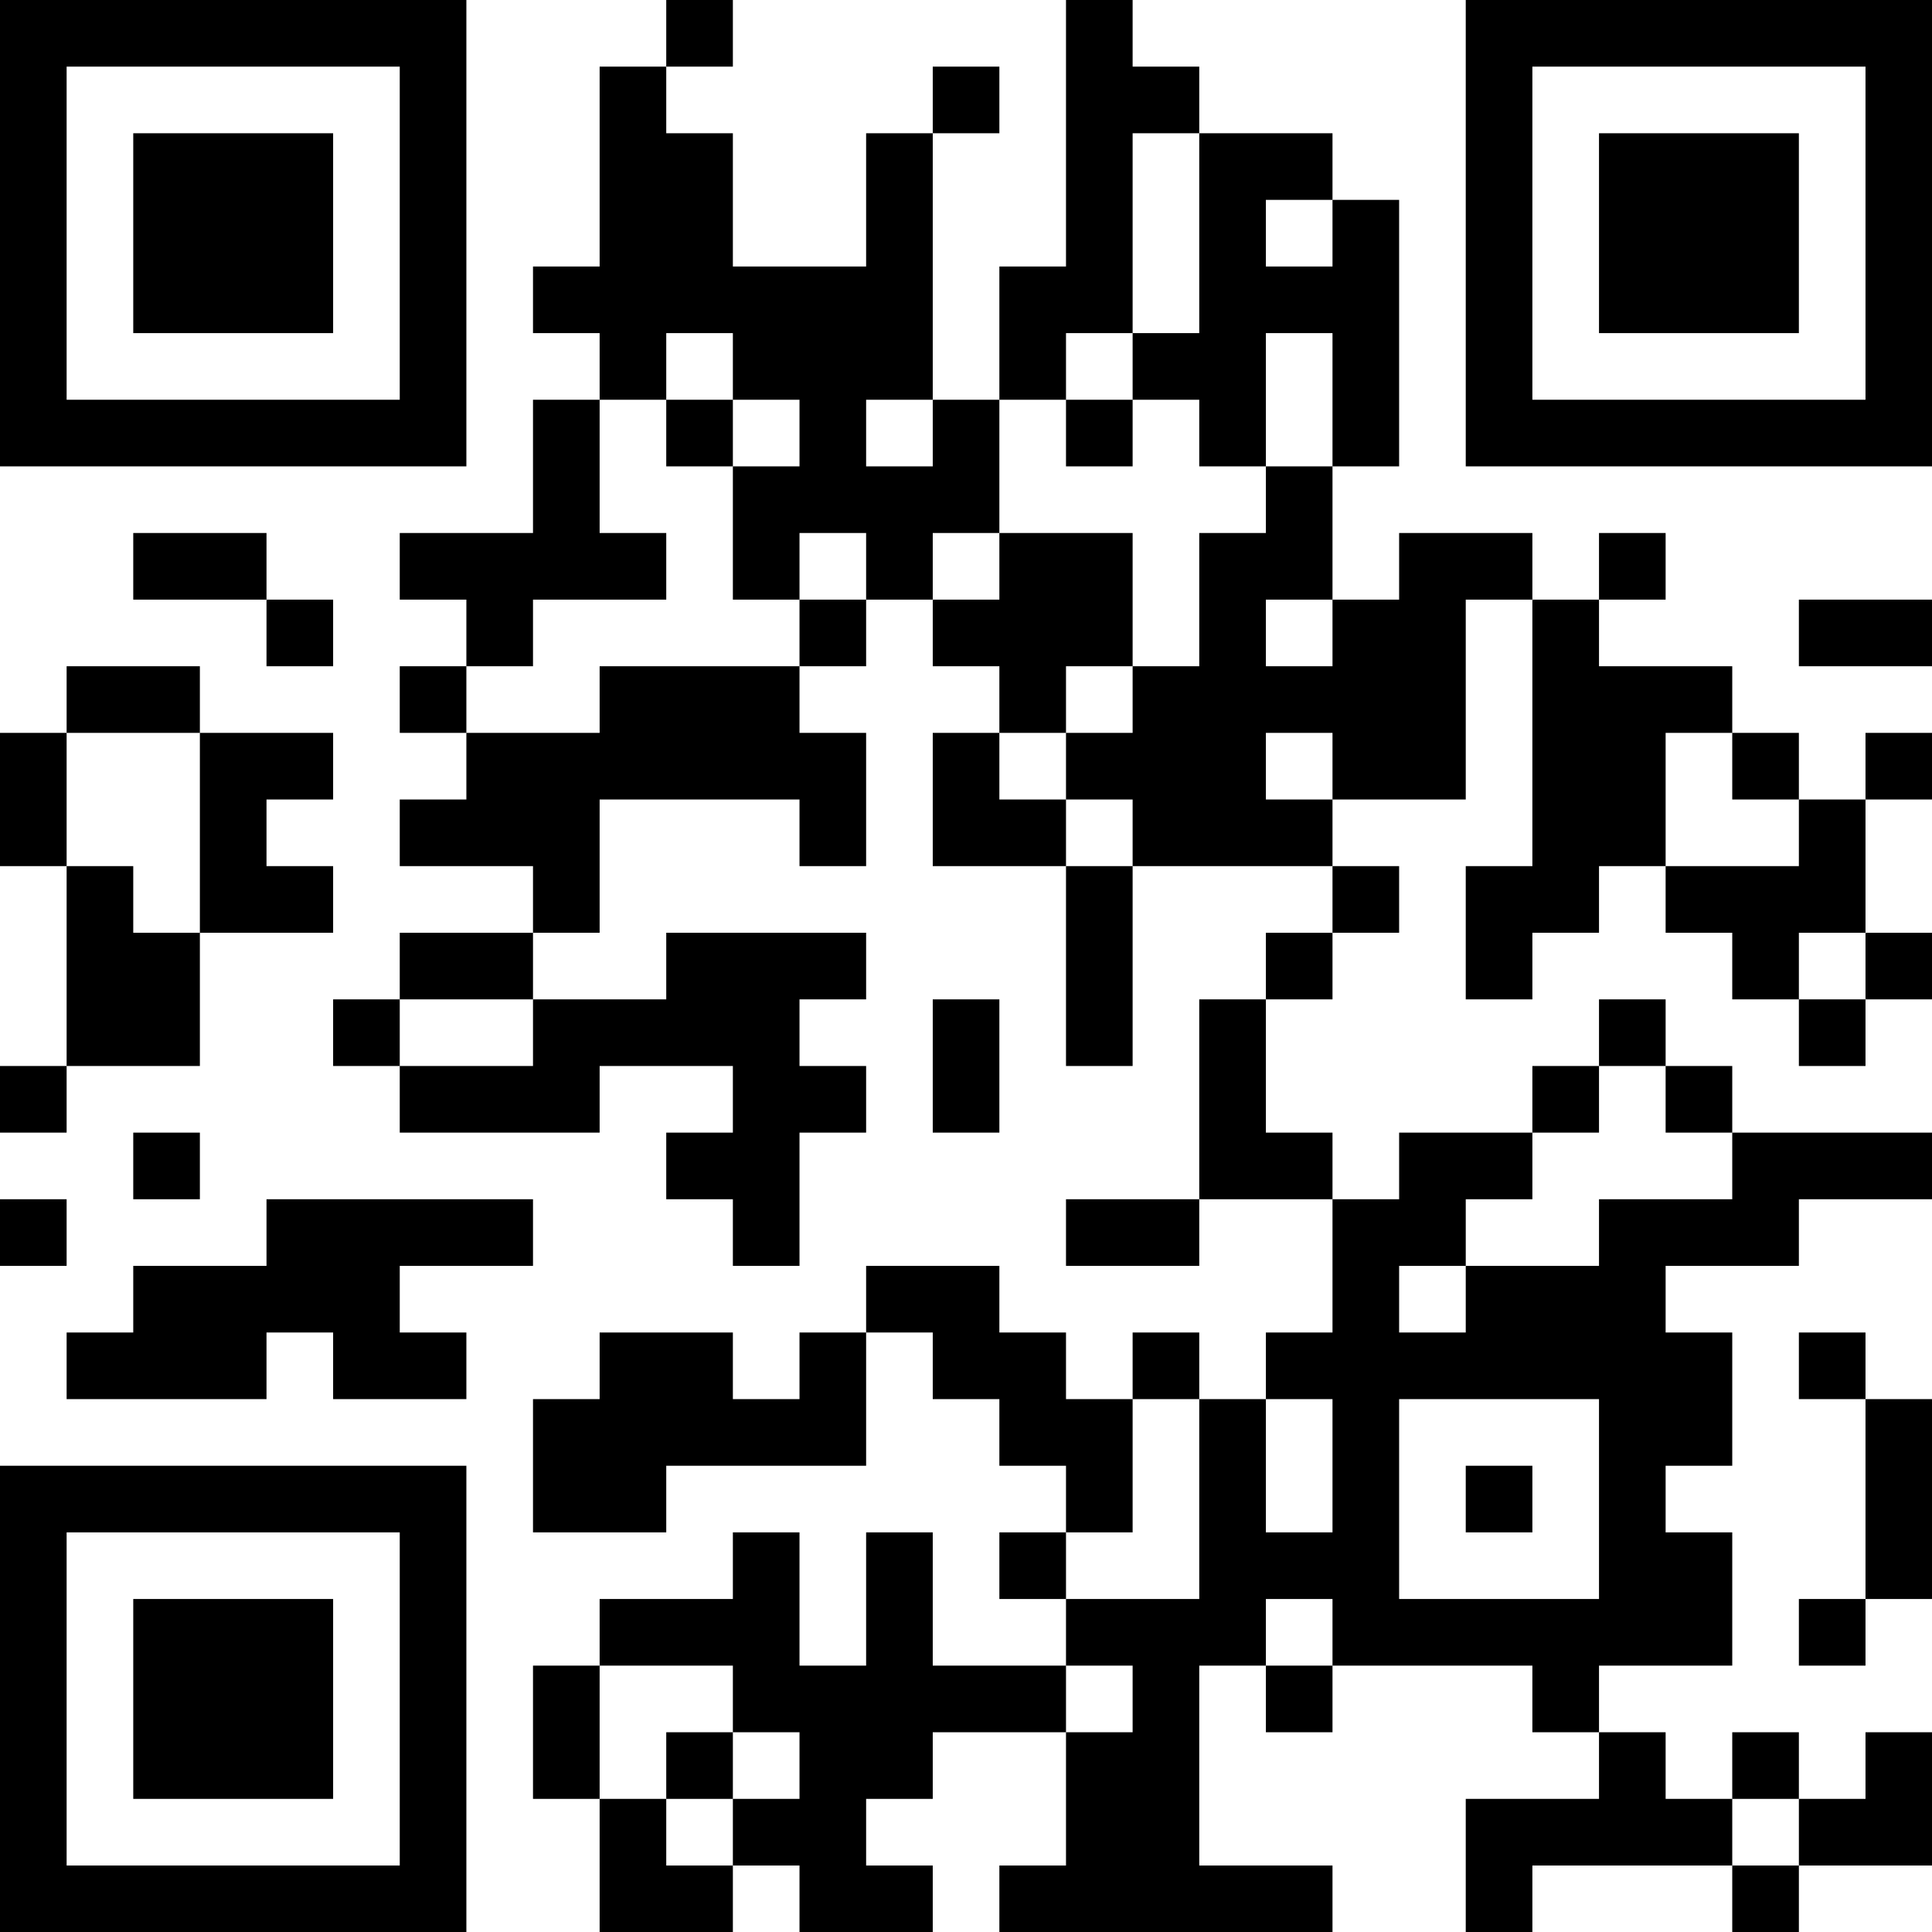 <?xml version="1.0" encoding="UTF-8"?>
<svg xmlns="http://www.w3.org/2000/svg" version="1.1" width="200" height="200" viewBox="0 0 200 200"><rect x="0" y="0" width="200" height="200" fill="#ffffff"/><g transform="scale(6.897)"><g transform="translate(0,0)"><path fill-rule="evenodd" d="M10 0L10 1L9 1L9 4L8 4L8 5L9 5L9 6L8 6L8 8L6 8L6 9L7 9L7 10L6 10L6 11L7 11L7 12L6 12L6 13L8 13L8 14L6 14L6 15L5 15L5 16L6 16L6 17L9 17L9 16L11 16L11 17L10 17L10 18L11 18L11 19L12 19L12 17L13 17L13 16L12 16L12 15L13 15L13 14L10 14L10 15L8 15L8 14L9 14L9 12L12 12L12 13L13 13L13 11L12 11L12 10L13 10L13 9L14 9L14 10L15 10L15 11L14 11L14 13L16 13L16 16L17 16L17 13L20 13L20 14L19 14L19 15L18 15L18 18L16 18L16 19L18 19L18 18L20 18L20 20L19 20L19 21L18 21L18 20L17 20L17 21L16 21L16 20L15 20L15 19L13 19L13 20L12 20L12 21L11 21L11 20L9 20L9 21L8 21L8 23L10 23L10 22L13 22L13 20L14 20L14 21L15 21L15 22L16 22L16 23L15 23L15 24L16 24L16 25L14 25L14 23L13 23L13 25L12 25L12 23L11 23L11 24L9 24L9 25L8 25L8 27L9 27L9 29L11 29L11 28L12 28L12 29L14 29L14 28L13 28L13 27L14 27L14 26L16 26L16 28L15 28L15 29L20 29L20 28L18 28L18 25L19 25L19 26L20 26L20 25L23 25L23 26L24 26L24 27L22 27L22 29L23 29L23 28L26 28L26 29L27 29L27 28L29 28L29 26L28 26L28 27L27 27L27 26L26 26L26 27L25 27L25 26L24 26L24 25L26 25L26 23L25 23L25 22L26 22L26 20L25 20L25 19L27 19L27 18L29 18L29 17L26 17L26 16L25 16L25 15L24 15L24 16L23 16L23 17L21 17L21 18L20 18L20 17L19 17L19 15L20 15L20 14L21 14L21 13L20 13L20 12L22 12L22 9L23 9L23 13L22 13L22 15L23 15L23 14L24 14L24 13L25 13L25 14L26 14L26 15L27 15L27 16L28 16L28 15L29 15L29 14L28 14L28 12L29 12L29 11L28 11L28 12L27 12L27 11L26 11L26 10L24 10L24 9L25 9L25 8L24 8L24 9L23 9L23 8L21 8L21 9L20 9L20 7L21 7L21 3L20 3L20 2L18 2L18 1L17 1L17 0L16 0L16 4L15 4L15 6L14 6L14 2L15 2L15 1L14 1L14 2L13 2L13 4L11 4L11 2L10 2L10 1L11 1L11 0ZM17 2L17 5L16 5L16 6L15 6L15 8L14 8L14 9L15 9L15 8L17 8L17 10L16 10L16 11L15 11L15 12L16 12L16 13L17 13L17 12L16 12L16 11L17 11L17 10L18 10L18 8L19 8L19 7L20 7L20 5L19 5L19 7L18 7L18 6L17 6L17 5L18 5L18 2ZM19 3L19 4L20 4L20 3ZM10 5L10 6L9 6L9 8L10 8L10 9L8 9L8 10L7 10L7 11L9 11L9 10L12 10L12 9L13 9L13 8L12 8L12 9L11 9L11 7L12 7L12 6L11 6L11 5ZM10 6L10 7L11 7L11 6ZM13 6L13 7L14 7L14 6ZM16 6L16 7L17 7L17 6ZM2 8L2 9L4 9L4 10L5 10L5 9L4 9L4 8ZM19 9L19 10L20 10L20 9ZM27 9L27 10L29 10L29 9ZM1 10L1 11L0 11L0 13L1 13L1 16L0 16L0 17L1 17L1 16L3 16L3 14L5 14L5 13L4 13L4 12L5 12L5 11L3 11L3 10ZM1 11L1 13L2 13L2 14L3 14L3 11ZM19 11L19 12L20 12L20 11ZM25 11L25 13L27 13L27 12L26 12L26 11ZM27 14L27 15L28 15L28 14ZM6 15L6 16L8 16L8 15ZM14 15L14 17L15 17L15 15ZM24 16L24 17L23 17L23 18L22 18L22 19L21 19L21 20L22 20L22 19L24 19L24 18L26 18L26 17L25 17L25 16ZM2 17L2 18L3 18L3 17ZM0 18L0 19L1 19L1 18ZM4 18L4 19L2 19L2 20L1 20L1 21L4 21L4 20L5 20L5 21L7 21L7 20L6 20L6 19L8 19L8 18ZM27 20L27 21L28 21L28 24L27 24L27 25L28 25L28 24L29 24L29 21L28 21L28 20ZM17 21L17 23L16 23L16 24L18 24L18 21ZM19 21L19 23L20 23L20 21ZM21 21L21 24L24 24L24 21ZM22 22L22 23L23 23L23 22ZM19 24L19 25L20 25L20 24ZM9 25L9 27L10 27L10 28L11 28L11 27L12 27L12 26L11 26L11 25ZM16 25L16 26L17 26L17 25ZM10 26L10 27L11 27L11 26ZM26 27L26 28L27 28L27 27ZM0 0L0 7L7 7L7 0ZM1 1L1 6L6 6L6 1ZM2 2L2 5L5 5L5 2ZM22 0L22 7L29 7L29 0ZM23 1L23 6L28 6L28 1ZM24 2L24 5L27 5L27 2ZM0 22L0 29L7 29L7 22ZM1 23L1 28L6 28L6 23ZM2 24L2 27L5 27L5 24Z" fill="#000000"/></g></g></svg>
